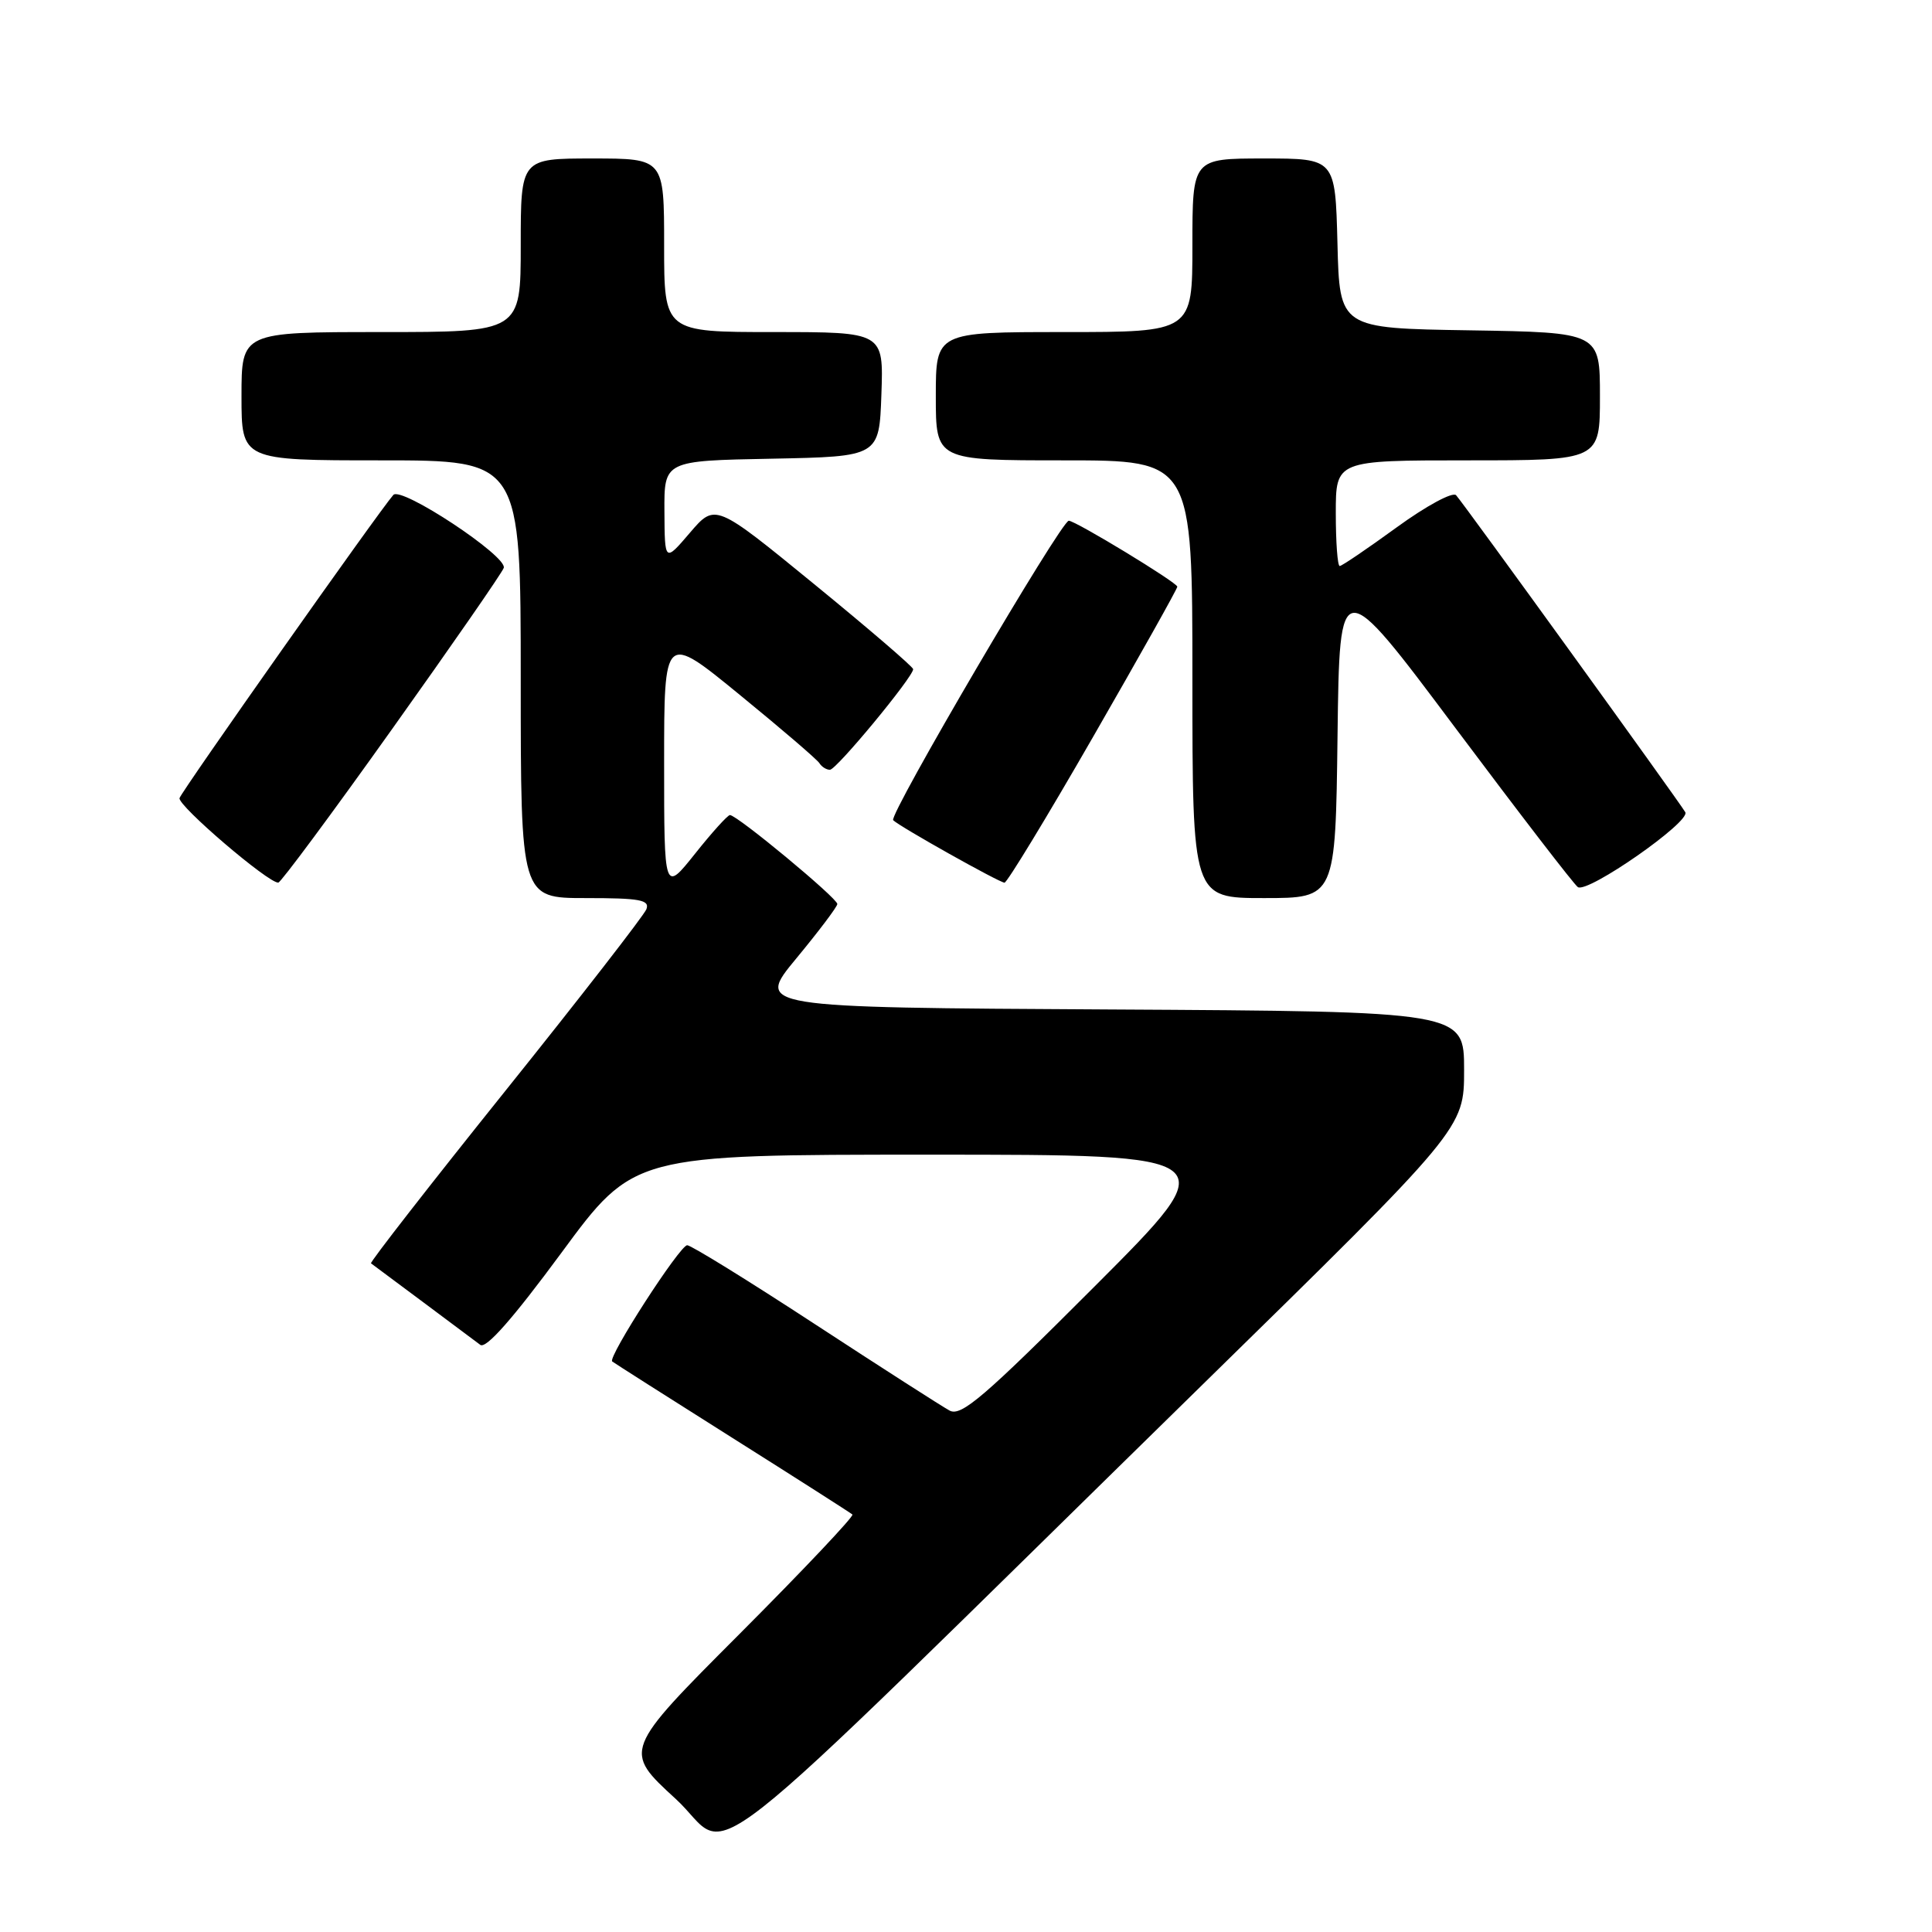 <?xml version="1.0" encoding="UTF-8" standalone="no"?>
<!DOCTYPE svg PUBLIC "-//W3C//DTD SVG 1.1//EN" "http://www.w3.org/Graphics/SVG/1.1/DTD/svg11.dtd" >
<svg xmlns="http://www.w3.org/2000/svg" xmlns:xlink="http://www.w3.org/1999/xlink" version="1.1" viewBox="0 0 256 256">
 <g >
 <path fill="currentColor"
d=" M 159.25 183.56 C 194.00 149.53 194.00 149.53 194.00 141.77 C 194.00 134.02 194.00 134.02 147.07 133.76 C 100.13 133.50 100.13 133.50 105.51 127.00 C 108.47 123.42 110.92 120.18 110.95 119.79 C 111.00 119.05 97.68 108.00 96.72 108.00 C 96.42 108.00 94.33 110.31 92.09 113.13 C 88.00 118.26 88.00 118.26 88.00 101.07 C 88.00 83.87 88.00 83.87 98.02 92.07 C 103.53 96.57 108.29 100.65 108.58 101.13 C 108.88 101.61 109.50 102.00 109.97 102.00 C 110.83 102.00 121.00 89.70 121.00 88.67 C 121.00 88.37 115.10 83.30 107.88 77.40 C 94.77 66.68 94.77 66.68 91.42 70.59 C 88.08 74.50 88.08 74.50 88.04 67.78 C 88.00 61.05 88.00 61.05 102.25 60.78 C 116.50 60.50 116.50 60.50 116.79 52.25 C 117.08 44.00 117.08 44.00 102.54 44.00 C 88.00 44.00 88.00 44.00 88.00 32.50 C 88.00 21.00 88.00 21.00 78.50 21.00 C 69.00 21.00 69.00 21.00 69.00 32.50 C 69.00 44.00 69.00 44.00 50.50 44.00 C 32.00 44.00 32.00 44.00 32.00 52.50 C 32.00 61.00 32.00 61.00 50.50 61.00 C 69.00 61.00 69.00 61.00 69.00 90.00 C 69.00 119.00 69.00 119.00 77.61 119.00 C 84.79 119.00 86.12 119.24 85.65 120.48 C 85.33 121.29 76.92 132.13 66.95 144.56 C 56.98 156.99 48.98 167.27 49.16 167.40 C 49.67 167.77 62.33 177.21 63.64 178.20 C 64.40 178.77 67.94 174.75 74.37 166.03 C 83.96 153.00 83.96 153.00 123.22 153.00 C 162.48 153.00 162.48 153.00 145.06 170.44 C 130.37 185.15 127.36 187.73 125.83 186.91 C 124.83 186.37 116.80 181.22 108.00 175.47 C 99.19 169.71 91.57 165.00 91.06 165.00 C 90.08 165.00 80.49 179.86 81.12 180.40 C 81.33 180.57 88.47 185.12 97.00 190.50 C 105.53 195.88 112.70 200.46 112.95 200.68 C 113.20 200.89 106.46 208.02 97.98 216.52 C 82.56 231.97 82.56 231.97 89.53 238.36 C 97.49 245.65 89.26 252.12 159.25 183.56 Z  M 177.23 97.47 C 177.50 75.95 177.50 75.95 192.87 96.49 C 201.33 107.79 208.62 117.27 209.08 117.55 C 210.42 118.38 224.04 108.88 223.31 107.62 C 222.46 106.16 193.98 66.77 192.94 65.62 C 192.50 65.13 188.97 67.04 185.08 69.87 C 181.20 72.69 177.80 75.00 177.52 75.00 C 177.23 75.00 177.00 71.85 177.00 68.00 C 177.00 61.00 177.00 61.00 194.50 61.00 C 212.00 61.00 212.00 61.00 212.00 52.52 C 212.00 44.05 212.00 44.05 194.75 43.77 C 177.50 43.50 177.50 43.50 177.22 32.25 C 176.93 21.00 176.93 21.00 167.47 21.00 C 158.00 21.00 158.00 21.00 158.00 32.50 C 158.00 44.00 158.00 44.00 141.00 44.00 C 124.00 44.00 124.00 44.00 124.00 52.50 C 124.00 61.00 124.00 61.00 141.00 61.00 C 158.00 61.00 158.00 61.00 158.00 90.00 C 158.00 119.00 158.00 119.00 167.48 119.00 C 176.96 119.00 176.96 119.00 177.23 97.47 Z  M 51.93 96.64 C 59.87 85.50 66.54 75.88 66.75 75.25 C 67.26 73.71 53.17 64.40 52.12 65.58 C 50.25 67.69 24.07 104.82 23.79 105.75 C 23.51 106.72 35.59 117.06 36.88 116.95 C 37.22 116.92 44.00 107.78 51.93 96.64 Z  M 144.85 97.62 C 150.98 86.97 156.00 78.02 156.00 77.74 C 156.00 77.20 142.51 69.00 141.62 69.00 C 140.61 69.00 117.71 108.04 118.35 108.68 C 119.21 109.54 132.33 116.90 133.10 116.96 C 133.43 116.98 138.72 108.28 144.85 97.62 Z "/>
</g>
</svg>